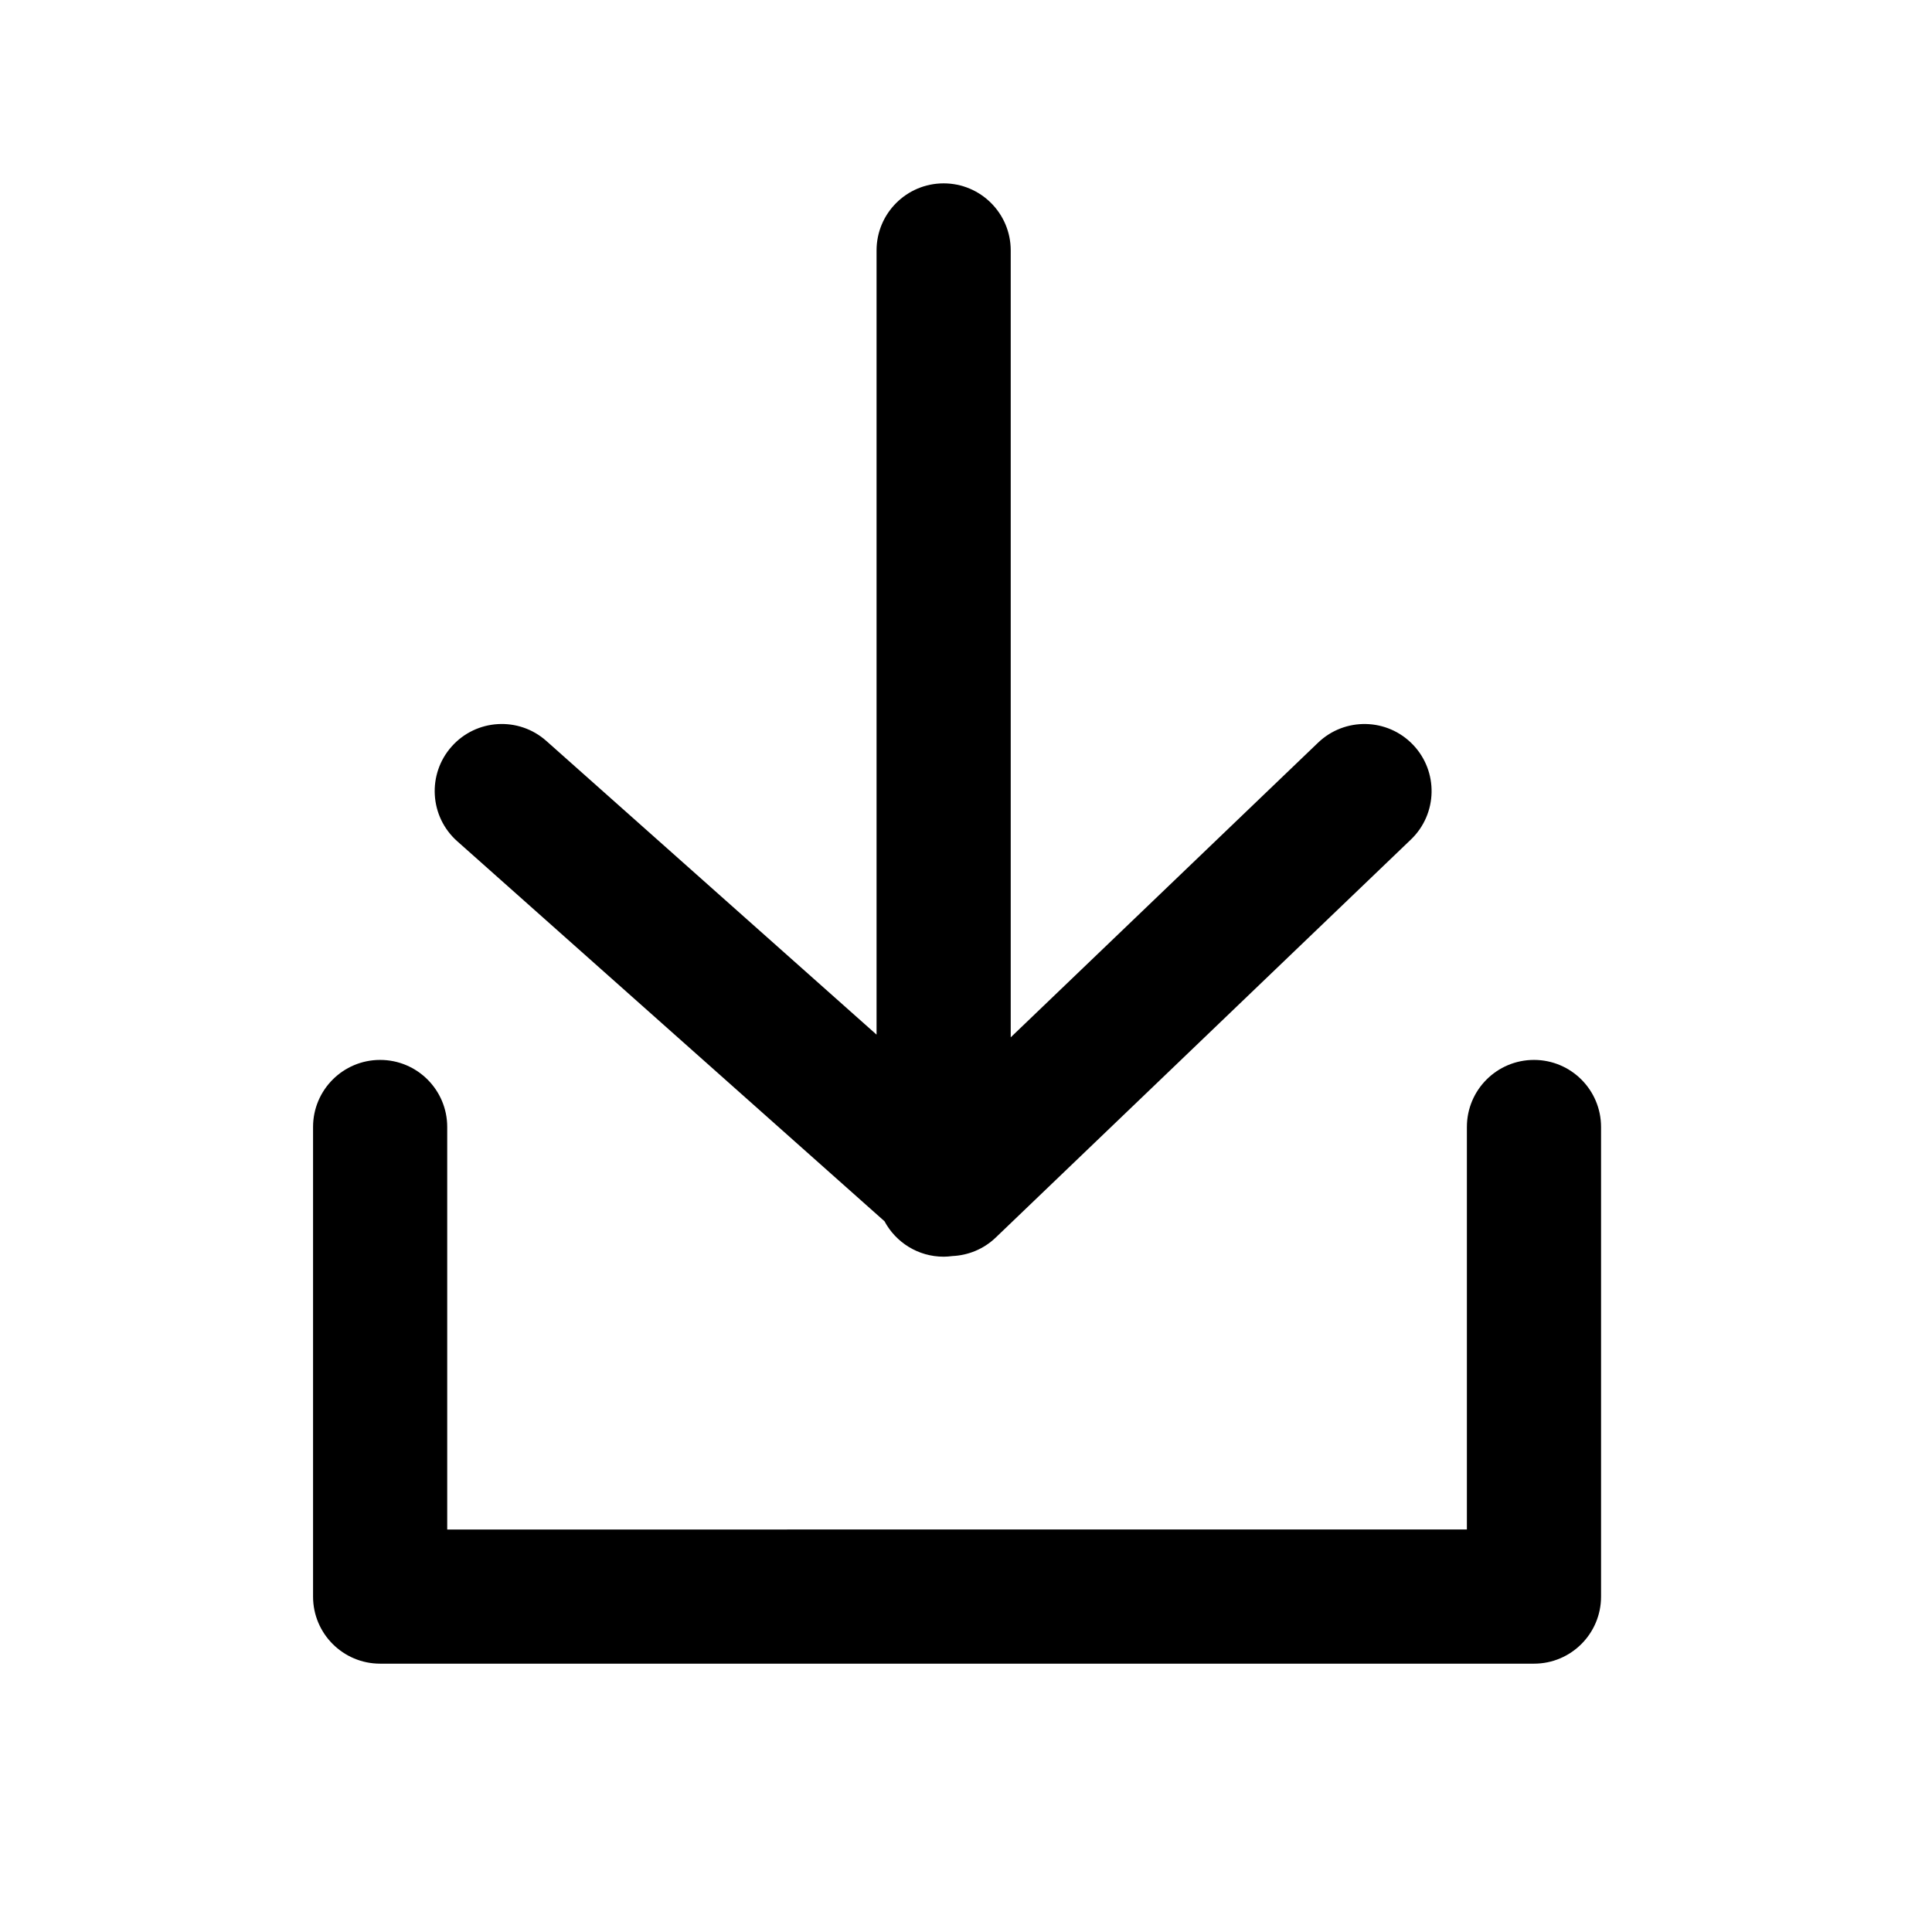<?xml version="1.0" encoding="utf-8"?>
<!-- Generator: Adobe Illustrator 17.0.0, SVG Export Plug-In . SVG Version: 6.00 Build 0)  -->
<!DOCTYPE svg PUBLIC "-//W3C//DTD SVG 1.1//EN" "http://www.w3.org/Graphics/SVG/1.1/DTD/svg11.dtd">
<svg version="1.1" id="Layer_1" xmlns="http://www.w3.org/2000/svg" xmlns:xlink="http://www.w3.org/1999/xlink" x="0px" y="0px"
	 width="216px" height="216px" viewBox="0 0 216 216" style="enable-background:new 0 0 216 216;" xml:space="preserve">
<path d="M51.115,94.048l47.771,42.488c1.264,2.359,3.75,3.964,6.614,3.964c0.332,0,0.656-0.029,0.976-0.071
	c1.757-0.08,3.489-0.767,4.849-2.07l46.419-44.501c2.99-2.867,3.09-7.614,0.224-10.604c-2.866-2.989-7.613-3.09-10.604-0.224
	L113,115.974V28c0-4.142-3.357-7.5-7.5-7.5S98,23.858,98,28v87.673L61.084,82.84c-3.095-2.753-7.835-2.477-10.588,0.62
	C47.743,86.555,48.02,91.296,51.115,94.048z"/>
<path d="M42.5,186h129c4.143,0,7.5-3.357,7.5-7.5V126c0-4.143-3.357-7.5-7.5-7.5s-7.5,3.357-7.5,7.5v45H50v-45
	c0-4.143-3.358-7.5-7.5-7.5S35,121.857,35,126v52.5C35,182.643,38.358,186,42.5,186z"/>
</svg>

